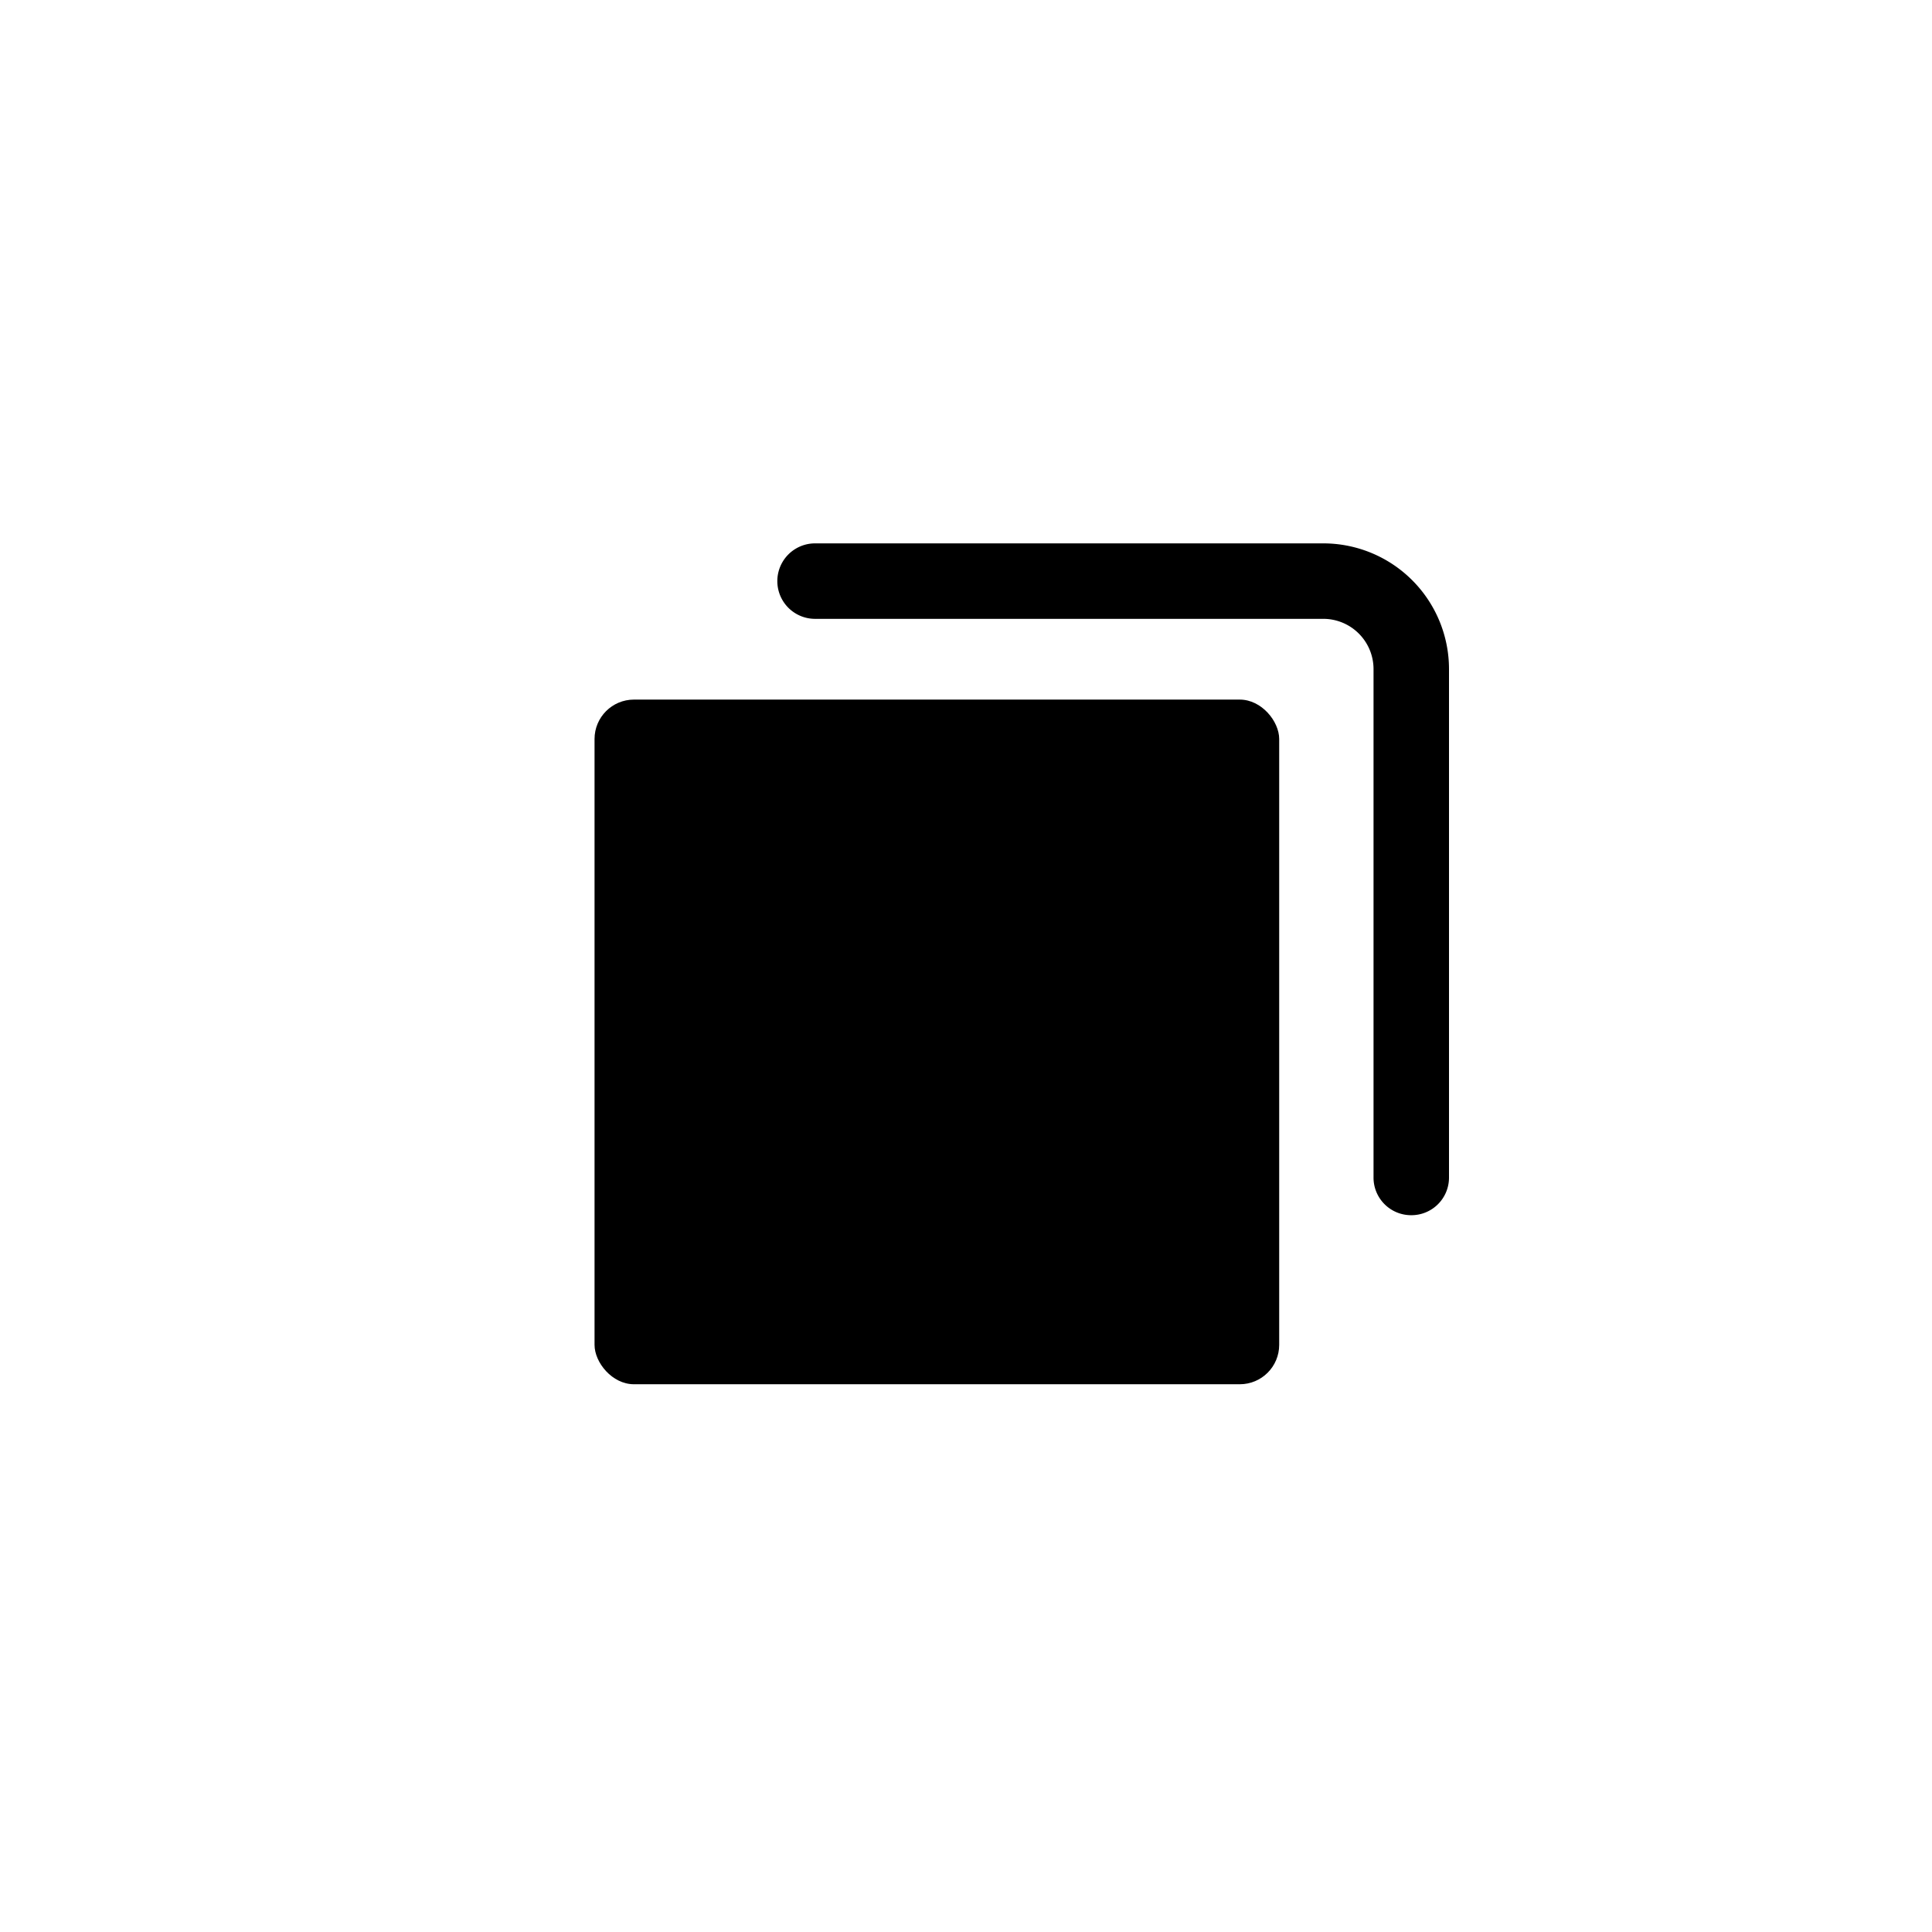 <svg xmlns="http://www.w3.org/2000/svg" viewBox="0 0 128 128"><g><rect  x="39.39" y="46.35" width="45.36" height="45.36" rx="2.61" ry="2.61"/><path  d="M93.48,80.51A2.49,2.49,0,0,1,91,78V44.32A3.33,3.33,0,0,0,87.65,41H54a2.5,2.5,0,0,1,0-5H87.65A8.33,8.33,0,0,1,96,44.32V78A2.49,2.49,0,0,1,93.48,80.51Z"/></g></svg>